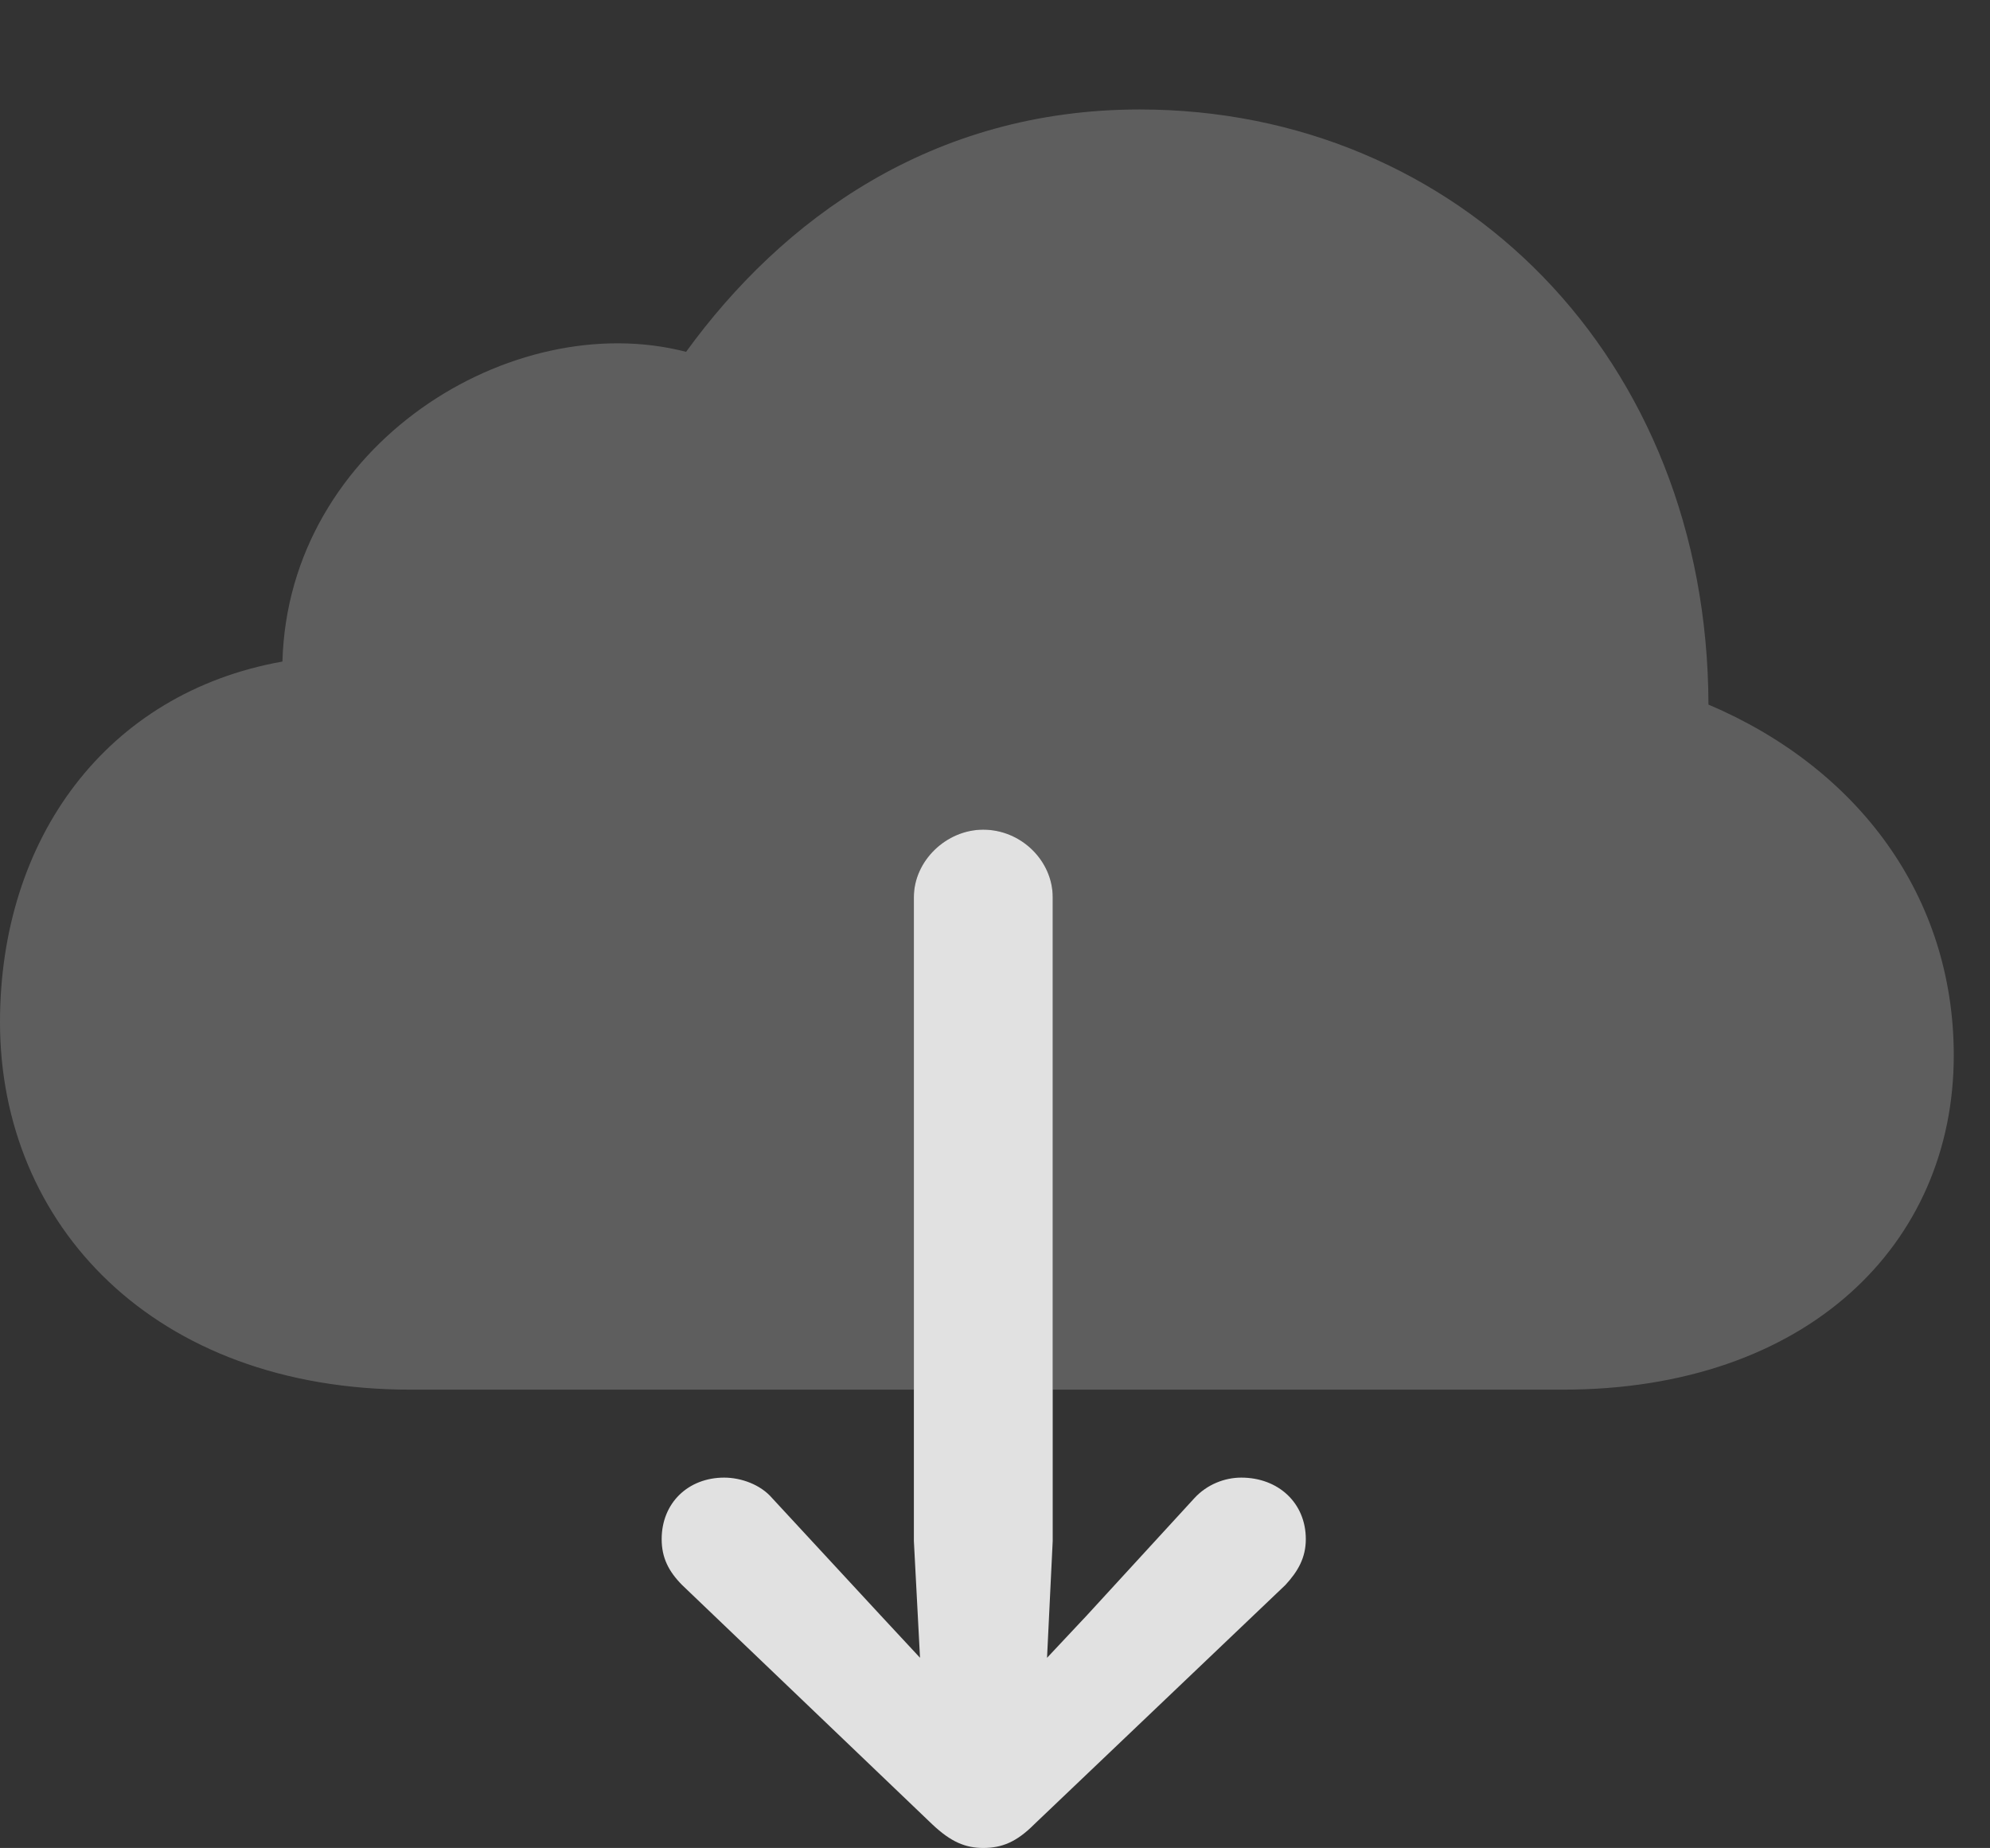 <?xml version="1.0" encoding="UTF-8"?>
<!--Generator: Apple Native CoreSVG 341-->
<!DOCTYPE svg
PUBLIC "-//W3C//DTD SVG 1.1//EN"
       "http://www.w3.org/Graphics/SVG/1.1/DTD/svg11.dtd">
<svg version="1.1" xmlns="http://www.w3.org/2000/svg" xmlns:xlink="http://www.w3.org/1999/xlink" viewBox="0 0 19.883 18.467">
 <rect x="0" y="0" width="19.883" height="18.467" fill="#333333" stroke="none"/>
 <g>
  <rect height="18.467" opacity="0" width="19.883" x="0" y="0"/>
  <path d="M17.07 7.041C18.564 7.676 19.521 8.955 19.521 10.547C19.521 12.432 18.057 13.887 15.615 13.887L10.518 13.887L10.518 8.965C10.518 8.604 10.205 8.291 9.824 8.291C9.453 8.291 9.131 8.604 9.131 8.965L9.131 13.887L4.102 13.887C1.533 13.887 0 12.236 0 10.215C0 8.379 1.064 6.924 2.822 6.611C2.881 4.443 5.117 3.066 6.855 3.516C7.812 2.197 9.307 1.094 11.387 1.094C14.57 1.094 17.061 3.574 17.07 7.041Z" fill="white" fill-opacity="0.212"/>
  <path d="M7.236 14.766C7.402 14.766 7.598 14.834 7.715 14.971L8.799 16.143L9.824 17.246L10.859 16.143L11.934 14.971C12.06 14.834 12.236 14.766 12.402 14.766C12.773 14.766 13.047 15.02 13.047 15.381C13.047 15.566 12.969 15.703 12.842 15.84L10.332 18.232C10.156 18.408 10.01 18.467 9.824 18.467C9.648 18.467 9.502 18.408 9.316 18.232L6.816 15.84C6.68 15.703 6.611 15.566 6.611 15.381C6.611 15.02 6.875 14.766 7.236 14.766ZM9.824 8.291C10.205 8.291 10.518 8.604 10.518 8.965L10.518 15.4L10.41 17.627C10.391 17.939 10.146 18.203 9.824 18.203C9.512 18.203 9.258 17.939 9.248 17.627L9.131 15.4L9.131 8.965C9.131 8.604 9.453 8.291 9.824 8.291Z" fill="white" fill-opacity="0.85"/>
 </g>
</svg>
